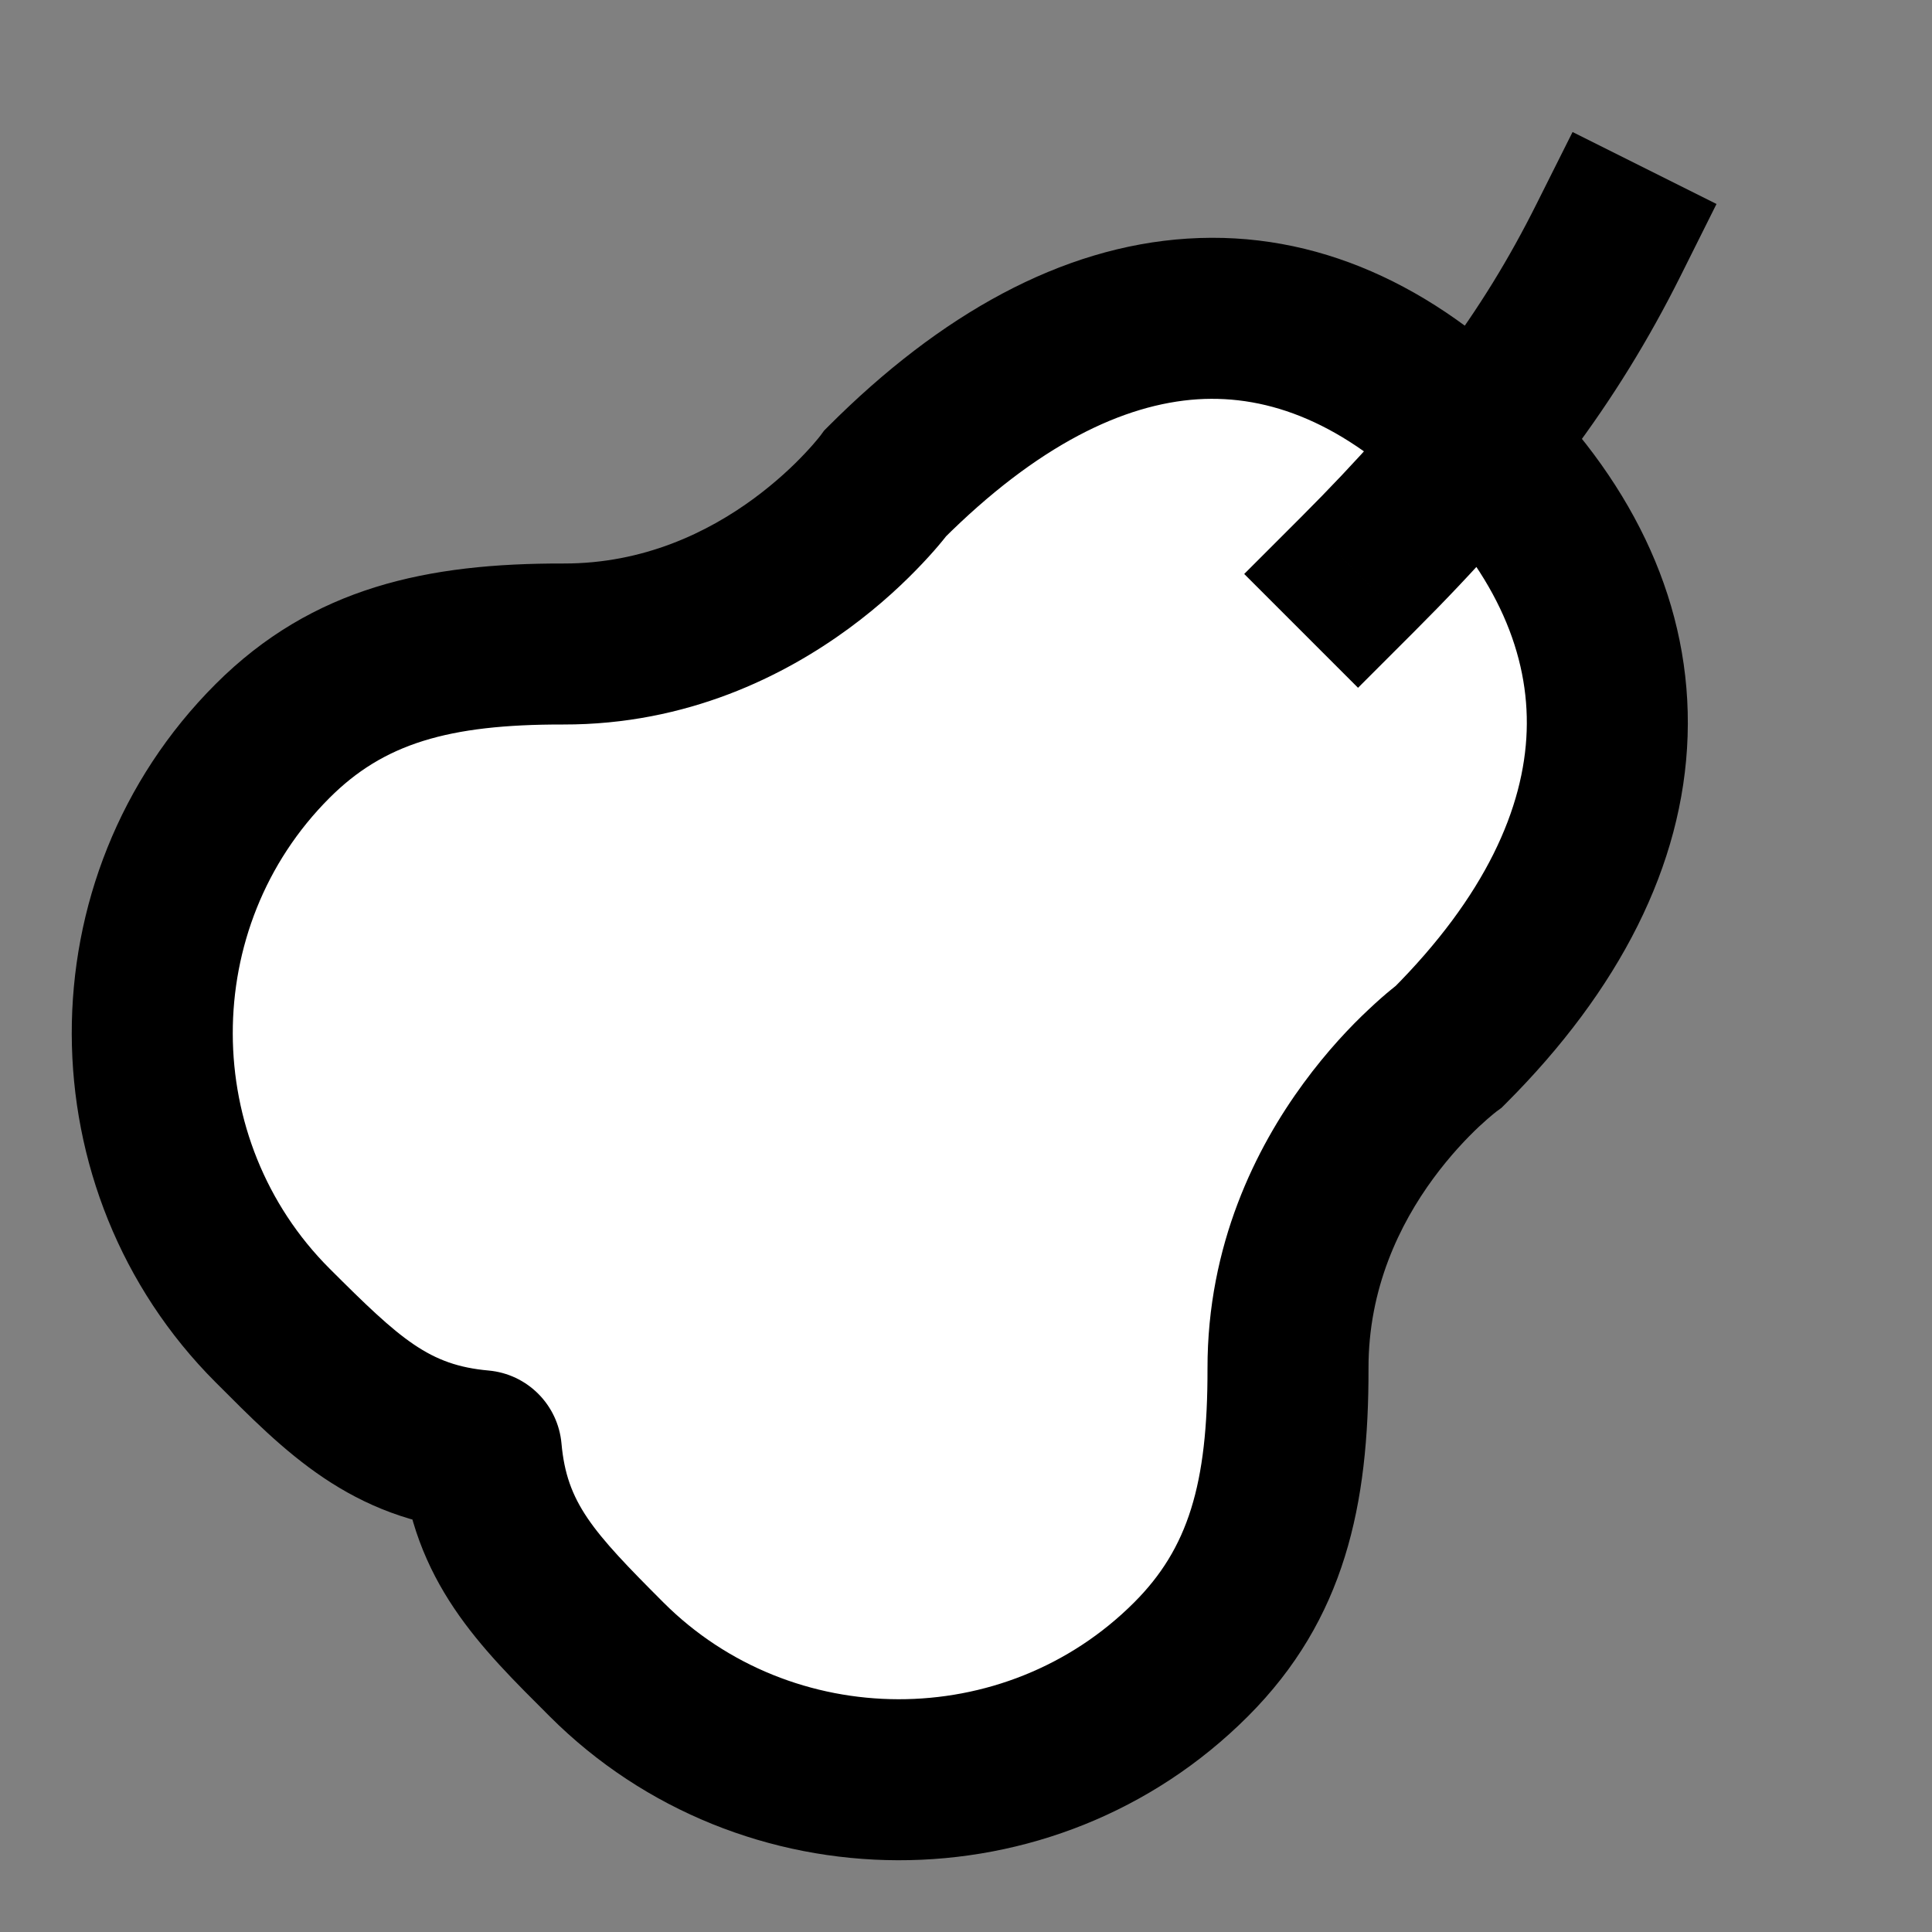 <svg width="24" height="24" viewBox="0 0 24 24" fill="none" xmlns="http://www.w3.org/2000/svg">
    <rect x="0" y="0" width="24" height="24" fill="#808080" stroke="none"/>
    <g id="pear">
        <path id="fill1"
            d="M3.386 9.204C4.324 8.266 5.437 7.996 7 8C9.538 8.005 11 6 11 6C13.567 3.433 16.154 3.299 18.354 5.5C20.554 7.7 20.567 10.433 18 13C18 13 15.994 14.462 16 17C16.003 18.562 15.734 19.675 14.795 20.614C12.79 22.619 9.515 22.594 7.535 20.614C6.668 19.747 6.081 19.159 5.979 18.021C4.841 17.919 4.253 17.332 3.386 16.465C1.406 14.485 1.381 11.209 3.386 9.204Z"
            fill="white" />
        <path id="stroke1"
            d="M7 8L7.002 7L7.002 7L7 8ZM5.979 18.021L6.975 17.932C6.932 17.45 6.55 17.068 6.068 17.025L5.979 18.021ZM11 6L10.293 5.293L10.238 5.348L10.192 5.411L11 6ZM16 17L15 17.002L15 17.002L16 17ZM18 13L18.589 13.808L18.652 13.762L18.707 13.707L18 13ZM20.876 3.429L21.323 2.534L19.535 1.64L19.087 2.534L20.876 3.429ZM16.163 6.423L15.456 7.13L16.87 8.544L17.577 7.837L16.163 6.423ZM7 8L7.002 7C5.316 6.996 3.887 7.29 2.679 8.497L3.386 9.204L4.093 9.912C4.762 9.243 5.559 8.997 6.998 9L7 8ZM3.386 9.204L2.679 8.497C0.28 10.896 0.311 14.804 2.679 17.172L3.386 16.465L4.093 15.758C2.5 14.165 2.482 11.523 4.093 9.912L3.386 9.204ZM3.386 16.465L2.679 17.172C3.523 18.016 4.346 18.879 5.89 19.017L5.979 18.021L6.068 17.025C5.335 16.959 4.983 16.648 4.093 15.758L3.386 16.465ZM18.354 5.5L19.061 4.793C17.811 3.542 16.347 2.862 14.751 2.964C13.182 3.064 11.678 3.907 10.293 5.293L11 6L11.707 6.707C12.889 5.525 13.962 5.019 14.878 4.96C15.767 4.904 16.697 5.257 17.647 6.207L18.354 5.5ZM7 8L6.998 9C8.541 9.003 9.745 8.393 10.543 7.808C10.943 7.515 11.25 7.221 11.46 6.998C11.566 6.886 11.648 6.791 11.706 6.72C11.735 6.685 11.758 6.655 11.775 6.633C11.783 6.622 11.79 6.613 11.796 6.605C11.799 6.602 11.801 6.598 11.803 6.596C11.804 6.594 11.805 6.593 11.806 6.592C11.806 6.591 11.807 6.591 11.807 6.59C11.807 6.59 11.807 6.59 11.807 6.59C11.808 6.589 11.808 6.589 11 6C10.192 5.411 10.192 5.41 10.193 5.41C10.193 5.41 10.193 5.41 10.193 5.409C10.193 5.409 10.193 5.409 10.194 5.408C10.194 5.408 10.194 5.407 10.195 5.407C10.195 5.406 10.196 5.406 10.196 5.406C10.195 5.406 10.194 5.408 10.191 5.412C10.186 5.419 10.175 5.433 10.159 5.452C10.127 5.491 10.075 5.552 10.003 5.628C9.86 5.781 9.643 5.988 9.36 6.196C8.793 6.612 7.996 7.002 7.002 7L7 8ZM16 17L15 17.002C15.003 18.441 14.757 19.238 14.088 19.907L14.795 20.614L15.502 21.321C16.71 20.113 17.004 18.684 17 16.998L16 17ZM14.795 20.614L14.088 19.907C12.477 21.518 9.835 21.5 8.242 19.907L7.535 20.614L6.828 21.321C9.195 23.689 13.104 23.72 15.502 21.321L14.795 20.614ZM7.535 20.614L8.242 19.907C7.352 19.017 7.041 18.665 6.975 17.932L5.979 18.021L4.983 18.11C5.121 19.654 5.984 20.477 6.828 21.321L7.535 20.614ZM18.354 5.5L17.647 6.207C18.599 7.159 18.997 8.137 18.965 9.079C18.933 10.033 18.455 11.13 17.293 12.293L18 13L18.707 13.707C20.112 12.302 20.911 10.75 20.964 9.146C21.018 7.529 20.31 6.041 19.061 4.793L18.354 5.5ZM16 17L17 16.998C16.998 16.004 17.388 15.207 17.804 14.64C18.012 14.357 18.219 14.14 18.372 13.996C18.448 13.925 18.509 13.873 18.548 13.841C18.567 13.825 18.581 13.814 18.588 13.809C18.592 13.806 18.594 13.804 18.594 13.804C18.594 13.804 18.594 13.805 18.593 13.805C18.593 13.805 18.592 13.806 18.591 13.806C18.591 13.806 18.591 13.807 18.59 13.807C18.59 13.807 18.59 13.807 18.59 13.807C18.59 13.808 18.589 13.808 18 13C17.411 12.192 17.41 12.192 17.41 12.192C17.41 12.192 17.41 12.193 17.41 12.193C17.409 12.193 17.408 12.194 17.408 12.194C17.407 12.195 17.405 12.196 17.404 12.197C17.401 12.199 17.398 12.201 17.395 12.204C17.387 12.21 17.378 12.217 17.367 12.225C17.345 12.242 17.315 12.265 17.28 12.294C17.209 12.352 17.114 12.434 17.002 12.54C16.778 12.749 16.485 13.057 16.192 13.457C15.606 14.255 14.997 15.459 15 17.002L16 17ZM19.982 2.981L19.087 2.534C18.413 3.883 17.573 5.013 16.163 6.423L16.87 7.13L17.577 7.837C19.101 6.314 20.084 5.013 20.876 3.429L19.982 2.981Z"
            fill="black" />
    </g>
</svg>